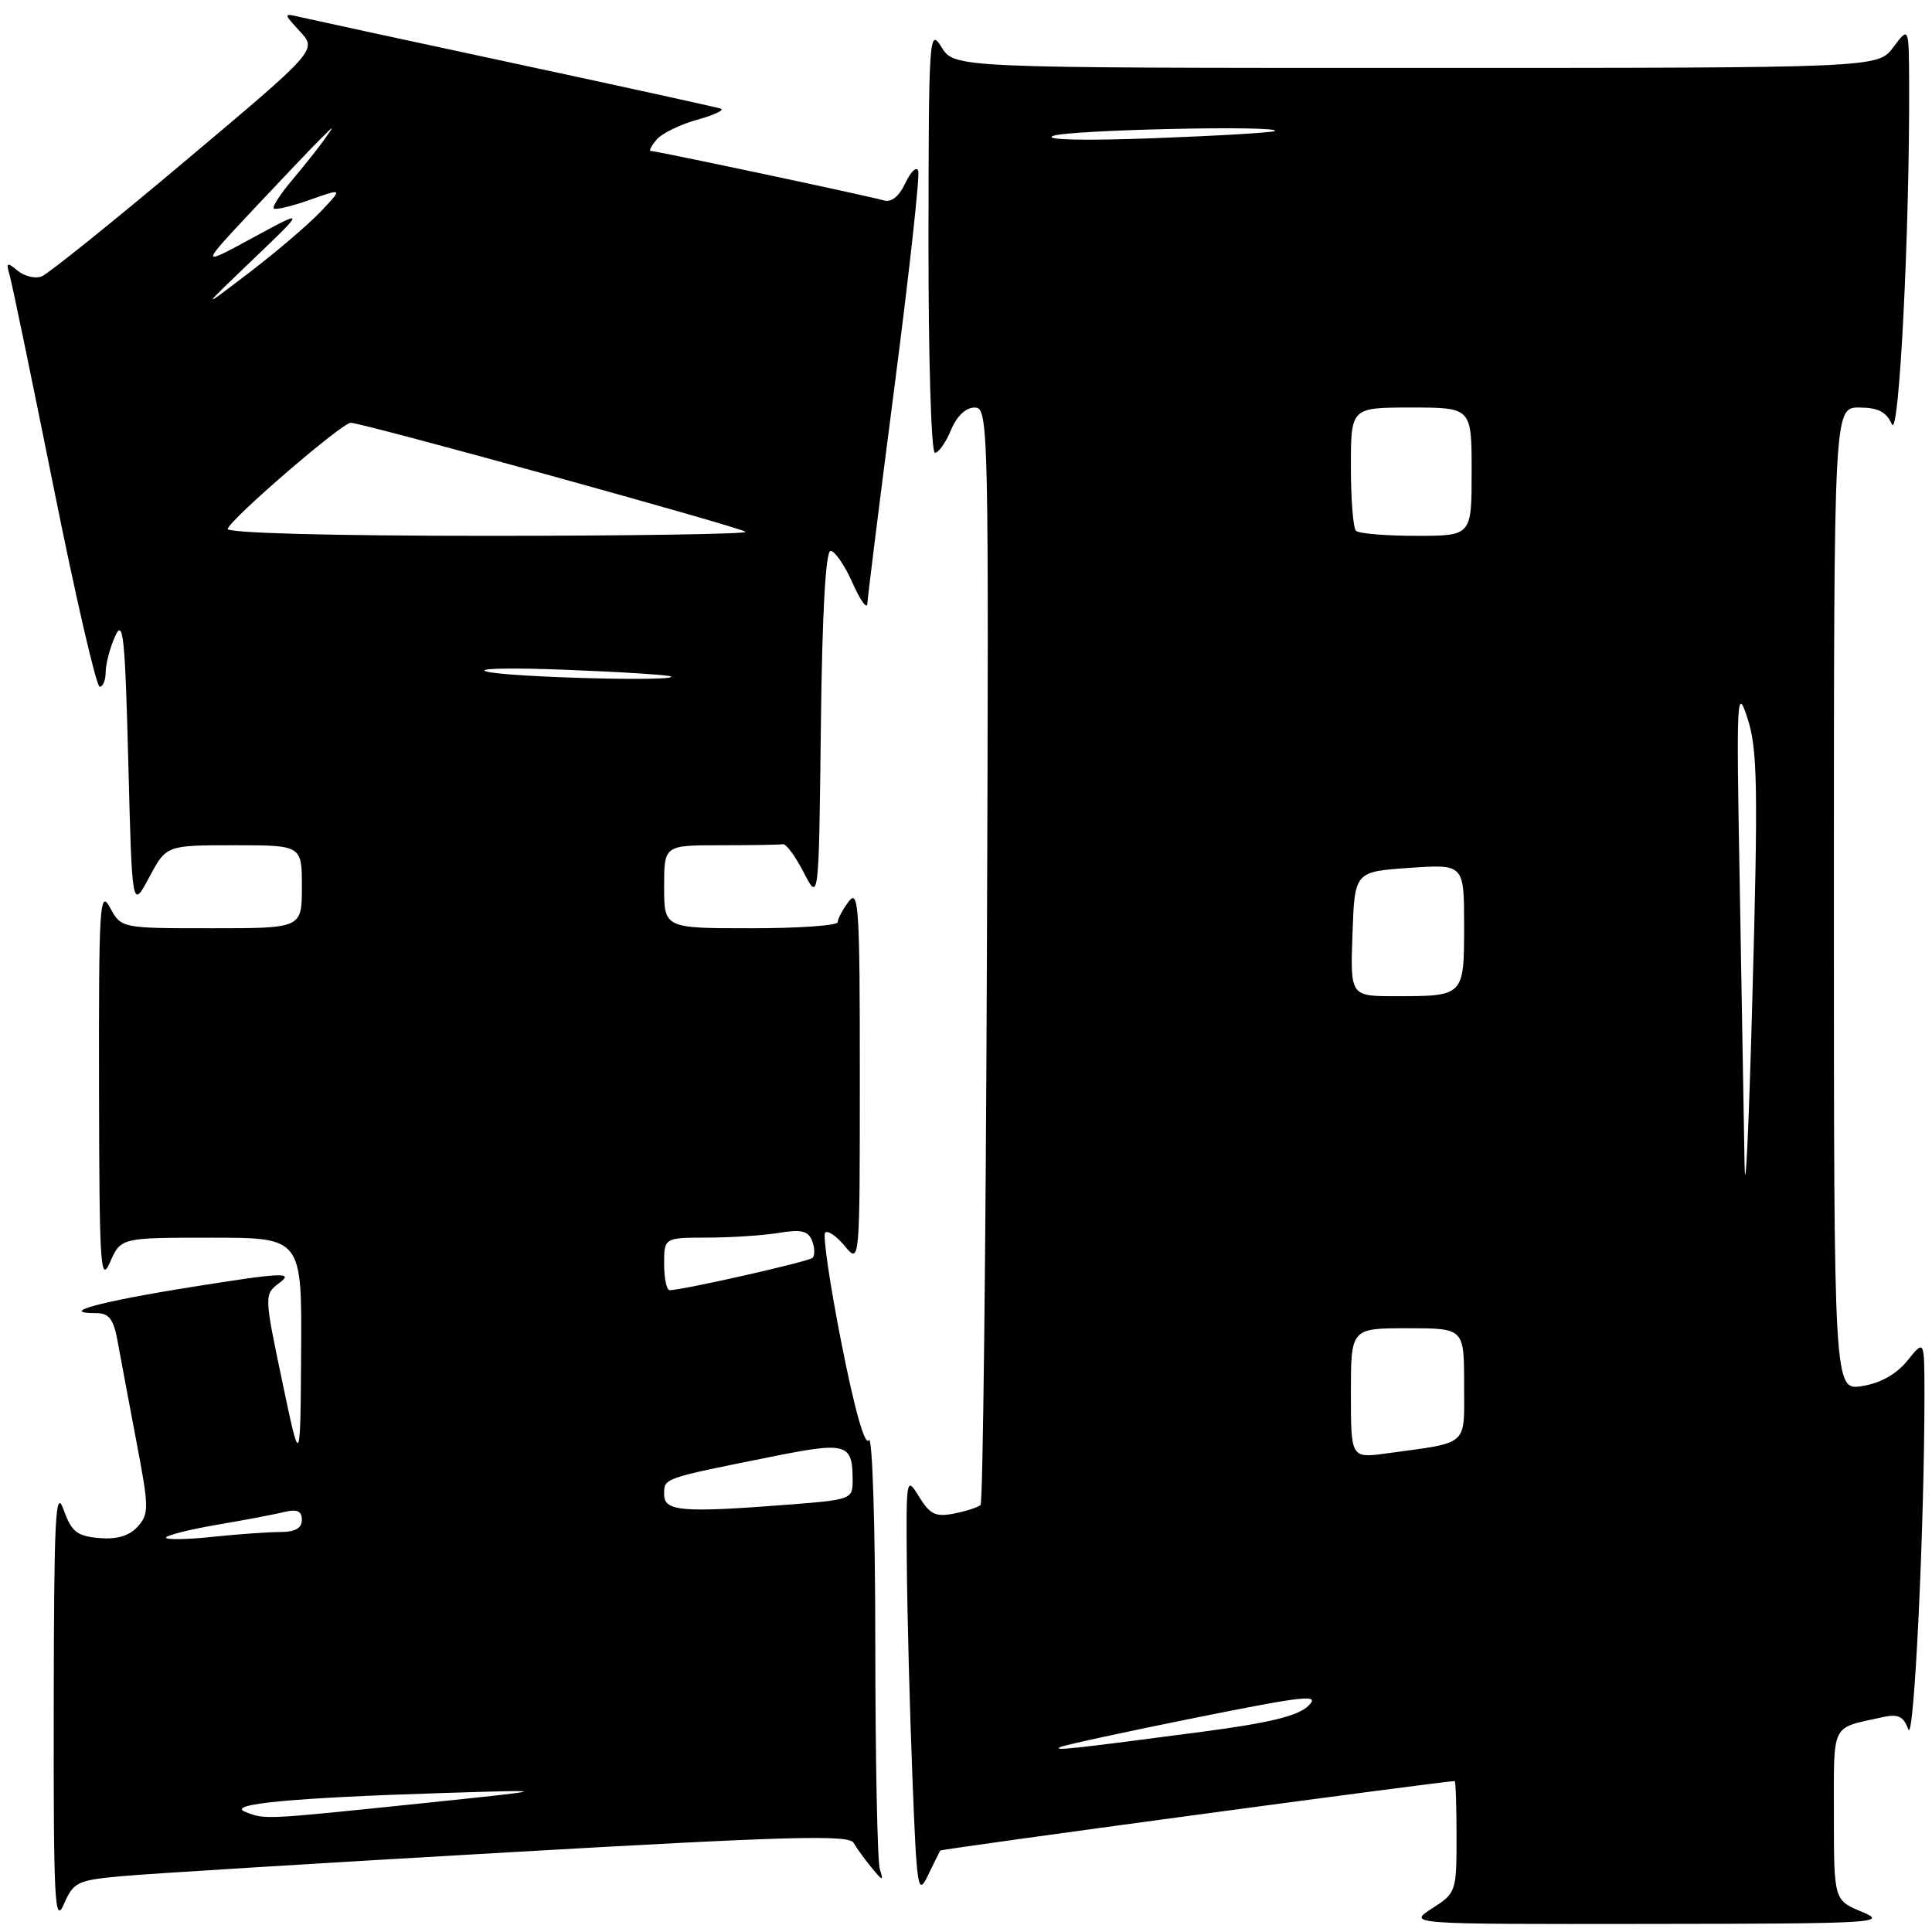<?xml version="1.0" encoding="UTF-8" standalone="no"?>
<!DOCTYPE svg PUBLIC "-//W3C//DTD SVG 1.1//EN" "http://www.w3.org/Graphics/SVG/1.1/DTD/svg11.dtd" >
<svg xmlns="http://www.w3.org/2000/svg" xmlns:xlink="http://www.w3.org/1999/xlink" version="1.1" viewBox="0 0 256 256">
 <g >
 <path fill="currentColor"
d=" M 16.16 248.60 C 19.65 248.28 42.71 246.85 67.42 245.44 C 104.37 243.32 112.48 243.09 113.10 244.18 C 113.52 244.91 114.61 246.40 115.51 247.50 C 116.98 249.28 117.10 249.30 116.58 247.67 C 116.26 246.66 115.99 233.16 115.98 217.67 C 115.98 202.15 115.59 190.09 115.13 190.82 C 114.61 191.65 113.26 186.88 111.51 178.04 C 109.98 170.29 109.00 163.67 109.34 163.33 C 109.67 162.99 110.85 163.79 111.94 165.11 C 113.93 167.50 113.93 167.50 113.93 142.50 C 113.94 120.30 113.77 117.72 112.47 119.44 C 111.66 120.51 111.00 121.75 111.00 122.19 C 111.00 122.64 105.83 123.00 99.50 123.00 C 88.00 123.00 88.00 123.00 88.00 117.50 C 88.00 112.00 88.00 112.00 95.50 112.00 C 99.62 112.00 103.34 111.94 103.75 111.86 C 104.16 111.79 105.40 113.47 106.50 115.61 C 108.50 119.50 108.50 119.50 108.77 96.25 C 108.94 81.25 109.40 73.00 110.06 73.00 C 110.62 73.00 111.93 74.91 112.97 77.25 C 114.01 79.59 114.89 80.81 114.93 79.97 C 114.97 79.13 116.59 66.14 118.54 51.10 C 120.49 36.06 121.90 23.25 121.67 22.63 C 121.45 22.01 120.68 22.74 119.96 24.26 C 119.13 26.05 118.10 26.86 117.08 26.55 C 115.35 26.02 86.97 20.00 86.22 20.00 C 85.96 20.00 86.31 19.33 86.99 18.51 C 87.68 17.69 90.09 16.50 92.37 15.87 C 94.64 15.24 96.05 14.58 95.50 14.39 C 94.95 14.21 82.80 11.54 68.50 8.47 C 54.20 5.41 41.38 2.63 40.00 2.31 C 37.50 1.72 37.50 1.72 39.76 4.18 C 42.01 6.64 42.01 6.64 24.53 21.34 C 14.92 29.43 6.36 36.31 5.51 36.63 C 4.67 36.96 3.24 36.61 2.34 35.87 C 0.91 34.68 0.78 34.76 1.29 36.51 C 1.60 37.60 4.24 50.31 7.14 64.75 C 10.04 79.19 12.77 91.00 13.21 91.00 C 13.64 91.00 14.00 90.13 14.00 89.07 C 14.00 88.00 14.56 85.86 15.25 84.32 C 16.32 81.90 16.57 84.30 17.00 101.00 C 17.50 120.50 17.50 120.50 19.77 116.25 C 22.04 112.00 22.04 112.00 31.02 112.00 C 40.00 112.00 40.00 112.00 40.00 117.50 C 40.00 123.00 40.00 123.00 28.03 123.00 C 16.06 123.00 16.06 123.00 14.57 120.25 C 13.22 117.76 13.08 119.96 13.12 144.00 C 13.16 167.78 13.31 170.17 14.58 167.25 C 16.01 164.00 16.01 164.00 28.00 164.00 C 40.00 164.00 40.00 164.00 39.90 179.25 C 39.80 194.50 39.80 194.50 37.39 183.01 C 34.98 171.52 34.98 171.52 37.10 169.93 C 38.92 168.55 37.35 168.63 25.60 170.50 C 13.09 172.49 7.58 174.00 12.79 174.00 C 14.45 174.00 15.06 174.81 15.59 177.75 C 15.96 179.81 17.08 185.77 18.07 190.99 C 19.75 199.78 19.76 200.60 18.24 202.29 C 17.12 203.52 15.50 204.00 13.13 203.80 C 10.19 203.54 9.48 202.98 8.41 200.00 C 7.35 197.04 7.15 201.09 7.12 226.00 C 7.08 251.88 7.25 255.11 8.45 252.34 C 9.74 249.38 10.23 249.14 16.16 248.60 Z  M 246.75 253.34 C 243.00 251.79 243.00 251.79 243.00 240.46 C 243.00 228.14 242.55 229.07 249.27 227.57 C 251.52 227.07 252.20 227.37 252.86 229.15 C 253.62 231.19 255.01 202.18 255.00 184.59 C 254.99 177.50 254.99 177.50 252.75 180.28 C 251.30 182.08 249.17 183.28 246.75 183.66 C 243.00 184.26 243.00 184.26 243.00 119.13 C 243.00 54.00 243.00 54.00 246.35 54.00 C 248.84 54.00 249.95 54.57 250.68 56.21 C 251.64 58.37 253.05 30.62 252.97 11.09 C 252.94 3.50 252.94 3.50 250.88 6.25 C 248.83 9.00 248.83 9.00 187.65 9.00 C 126.46 9.00 126.46 9.00 124.76 6.25 C 123.13 3.62 123.05 4.71 123.03 31.75 C 123.01 47.34 123.39 60.00 123.88 60.00 C 124.36 60.00 125.32 58.65 126.00 57.00 C 126.76 55.16 127.97 54.00 129.14 54.00 C 130.99 54.00 131.03 55.87 130.77 126.42 C 130.62 166.25 130.24 199.09 129.93 199.41 C 129.61 199.72 128.04 200.24 126.43 200.55 C 123.98 201.04 123.22 200.67 121.78 198.32 C 120.09 195.56 120.06 195.74 120.16 207.50 C 120.22 214.10 120.55 226.70 120.90 235.50 C 121.48 250.39 121.62 251.29 122.96 248.50 C 123.76 246.85 124.48 245.37 124.58 245.21 C 124.71 244.99 191.18 236.02 192.75 236.00 C 192.89 236.00 193.00 239.33 193.00 243.40 C 193.00 250.66 192.94 250.84 189.75 252.88 C 186.50 254.97 186.50 254.97 218.50 254.93 C 248.41 254.90 250.26 254.80 246.75 253.34 Z  M 32.50 240.08 C 29.89 239.05 38.65 238.22 58.50 237.59 C 73.50 237.12 73.50 237.12 55.50 238.99 C 34.83 241.13 35.15 241.12 32.50 240.08 Z  M 22.00 203.75 C 22.00 203.45 25.04 202.68 28.75 202.04 C 32.46 201.41 36.51 200.64 37.75 200.33 C 39.38 199.94 40.00 200.23 40.00 201.39 C 40.00 202.49 39.10 203.00 37.15 203.00 C 35.58 203.00 31.53 203.29 28.15 203.64 C 24.77 204.00 22.00 204.04 22.00 203.75 Z  M 88.00 198.02 C 88.00 195.85 87.72 195.94 101.99 193.07 C 112.23 191.01 112.96 191.21 112.98 196.10 C 113.00 198.64 112.81 198.72 104.75 199.35 C 90.36 200.47 88.00 200.28 88.00 198.02 Z  M 88.00 167.50 C 88.00 164.00 88.00 164.00 93.75 163.99 C 96.91 163.98 101.18 163.70 103.23 163.36 C 106.17 162.87 107.10 163.10 107.61 164.42 C 107.96 165.33 107.99 166.35 107.67 166.67 C 107.17 167.16 90.94 170.85 88.75 170.96 C 88.34 170.98 88.00 169.43 88.00 167.50 Z  M 64.50 88.99 C 62.85 88.57 67.58 88.46 75.00 88.75 C 82.42 89.04 88.69 89.44 88.92 89.64 C 89.73 90.34 67.45 89.75 64.50 88.99 Z  M 30.17 70.07 C 30.69 68.62 45.34 56.00 46.48 56.02 C 48.12 56.05 98.22 69.89 98.80 70.47 C 99.09 70.76 83.70 71.00 64.58 71.00 C 43.62 71.00 29.97 70.63 30.17 70.07 Z  M 33.50 34.40 C 40.50 27.70 40.50 27.70 33.50 31.50 C 26.50 35.30 26.50 35.30 33.43 27.90 C 37.25 23.83 41.27 19.60 42.38 18.50 C 44.38 16.50 44.38 16.50 42.97 18.50 C 42.19 19.60 40.27 22.01 38.71 23.86 C 37.15 25.70 36.06 27.39 36.28 27.62 C 36.51 27.84 38.66 27.33 41.06 26.48 C 45.44 24.93 45.44 24.93 42.47 28.06 C 40.84 29.77 36.58 33.41 33.00 36.14 C 26.50 41.10 26.50 41.10 33.50 34.40 Z  M 140.50 231.49 C 141.05 231.23 149.08 229.49 158.35 227.62 C 173.16 224.65 174.98 224.46 173.35 226.05 C 172.01 227.36 168.17 228.30 159.50 229.44 C 142.06 231.74 139.39 232.03 140.50 231.49 Z  M 179.00 184.61 C 179.00 176.00 179.00 176.00 186.50 176.00 C 194.00 176.00 194.00 176.00 194.00 183.42 C 194.00 191.77 194.79 191.06 183.75 192.58 C 179.00 193.23 179.00 193.23 179.00 184.61 Z  M 231.16 154.00 C 231.07 148.22 230.78 131.57 230.52 117.00 C 230.07 92.22 230.13 90.81 231.56 95.20 C 232.88 99.27 232.97 104.29 232.20 132.20 C 231.72 149.97 231.24 159.78 231.16 154.00 Z  M 179.21 123.75 C 179.50 115.50 179.50 115.50 186.75 115.00 C 194.00 114.50 194.00 114.50 194.00 122.64 C 194.00 132.02 194.02 132.00 184.88 132.00 C 178.92 132.00 178.92 132.00 179.21 123.75 Z  M 179.67 70.33 C 179.30 69.97 179.00 66.14 179.00 61.83 C 179.00 54.00 179.00 54.00 187.00 54.00 C 195.00 54.00 195.00 54.00 195.00 62.50 C 195.00 71.00 195.00 71.00 187.67 71.00 C 183.63 71.00 180.03 70.70 179.67 70.33 Z  M 139.50 18.02 C 141.36 17.20 169.83 16.57 168.92 17.36 C 168.69 17.56 161.53 17.99 153.00 18.31 C 143.80 18.66 138.31 18.54 139.50 18.02 Z "/>
</g>
</svg>
